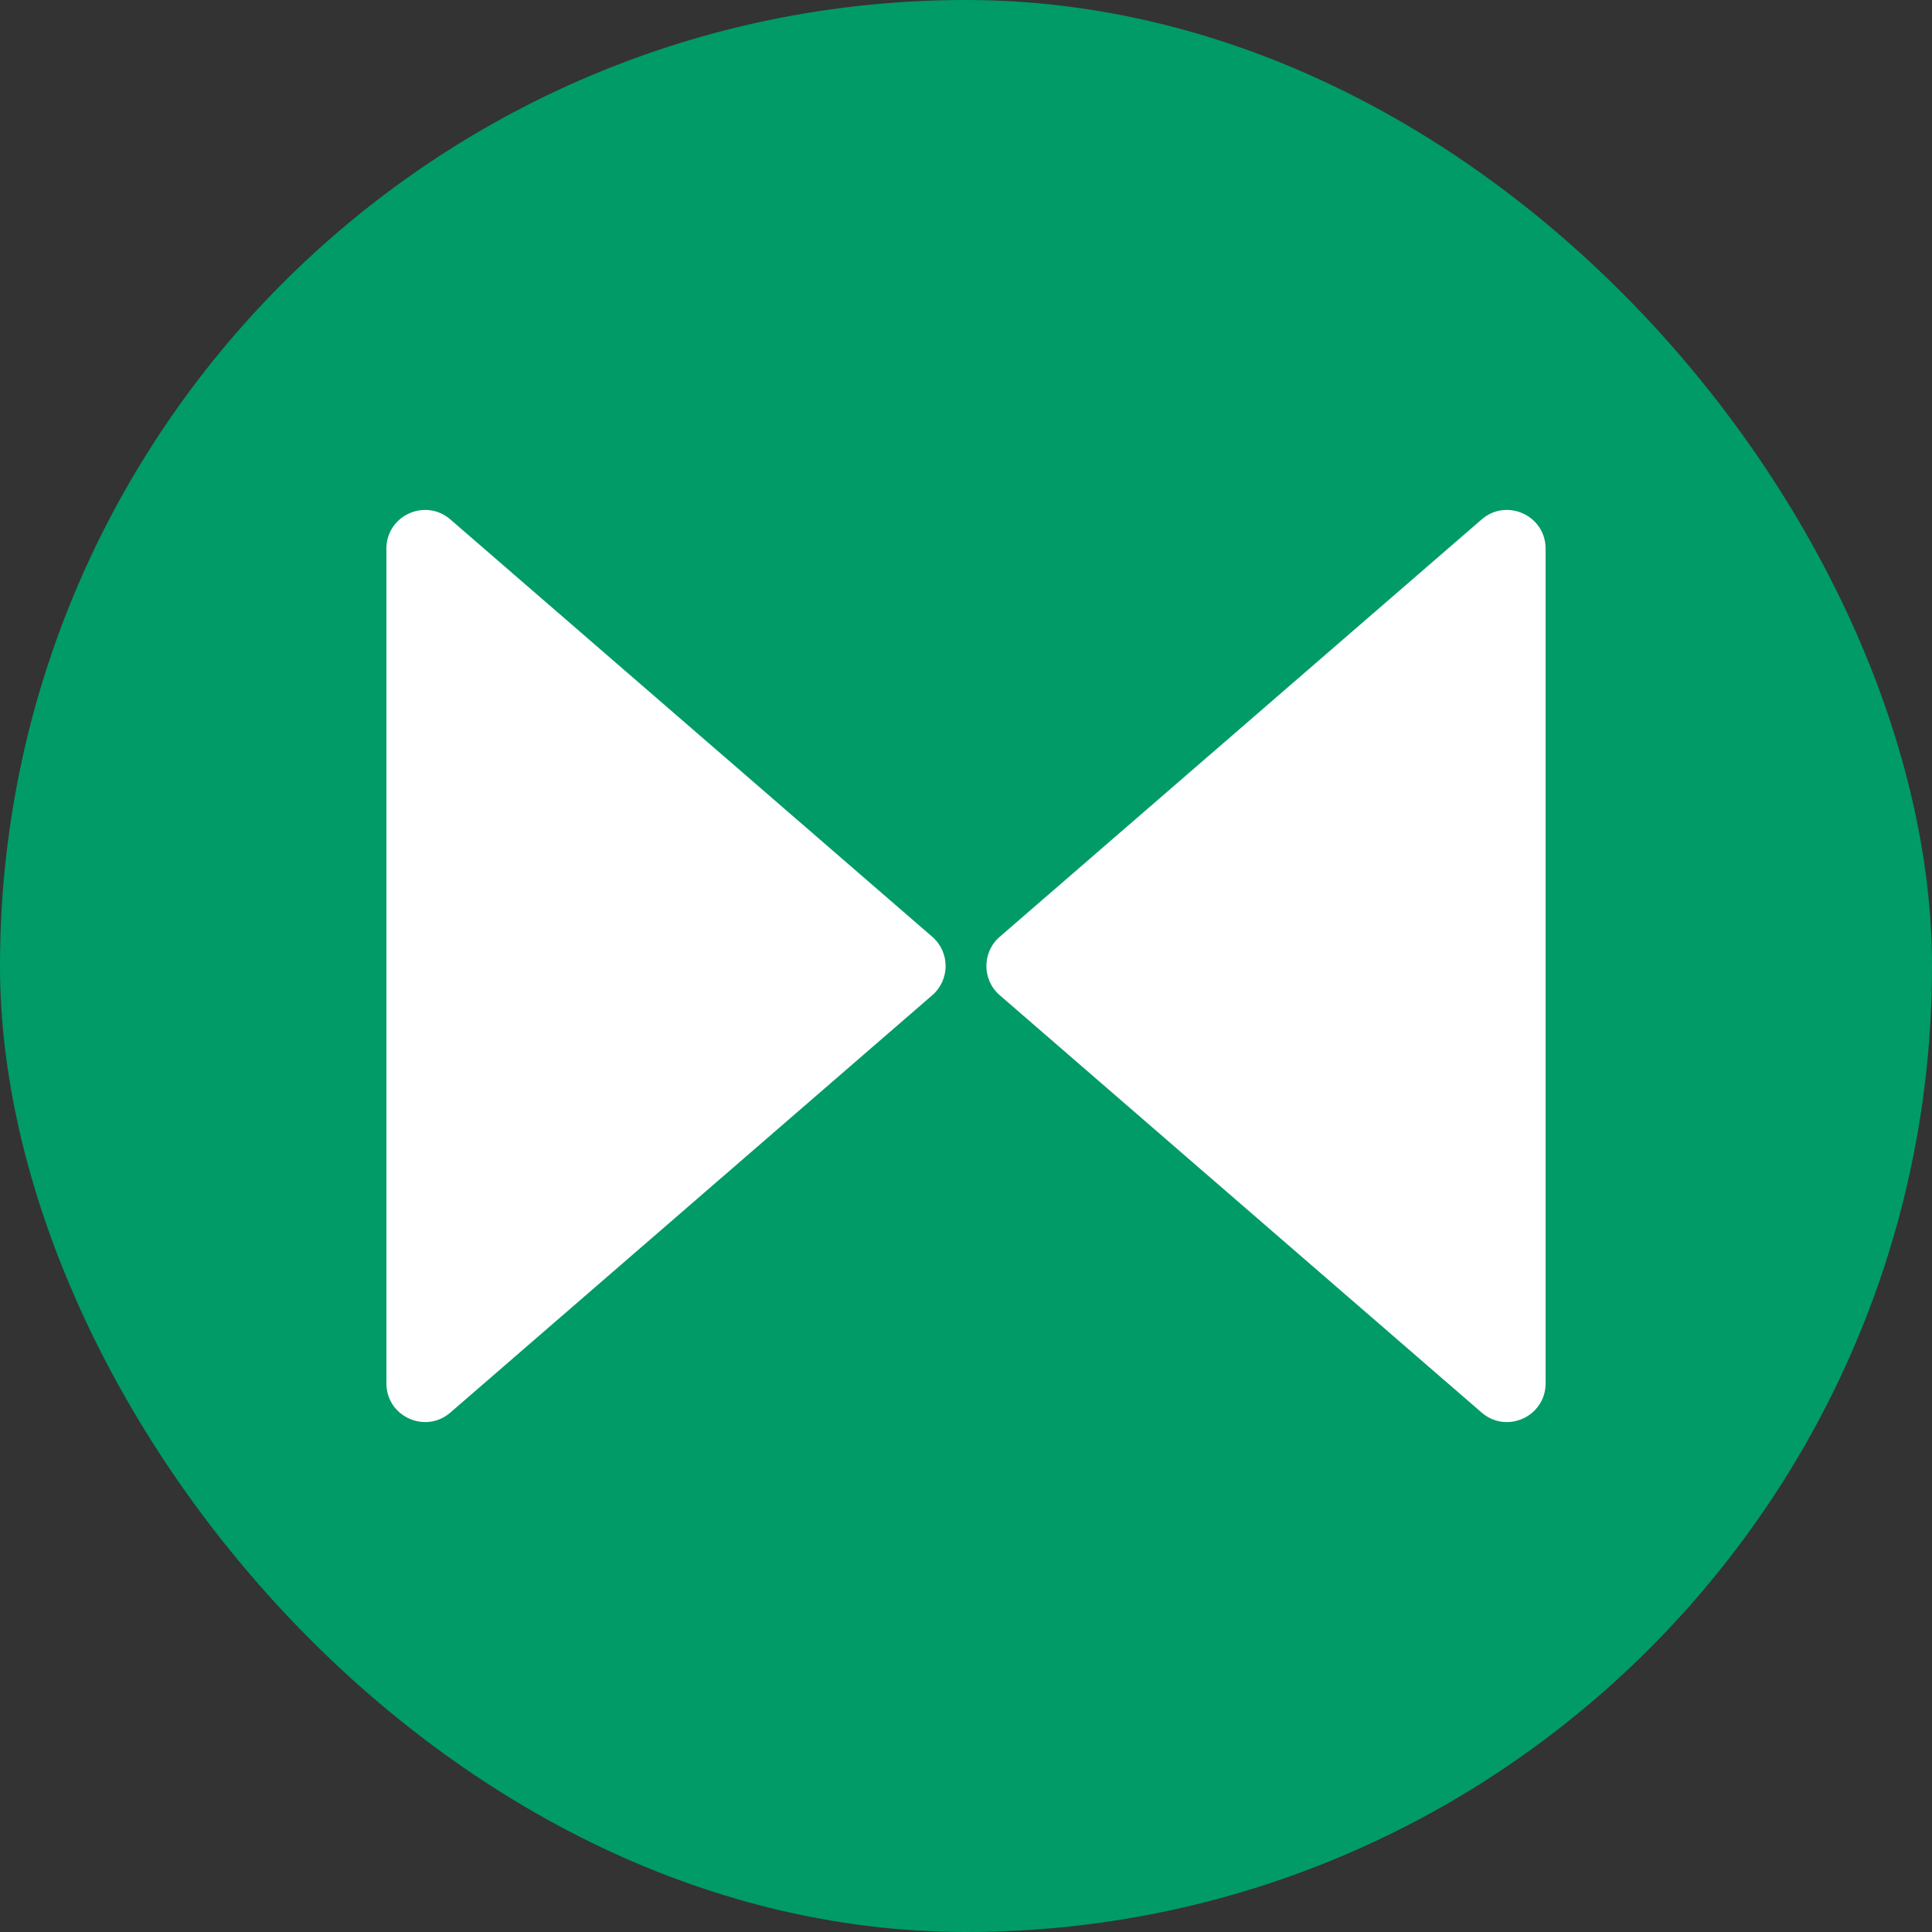 <svg width="1000" height="1000" viewBox="0 0 1000 1000" fill="none" xmlns="http://www.w3.org/2000/svg">
<rect x="0" y="0" width="1000" height="1000" fill="#333333" stroke="none"/>
<rect width="1000" height="1000" rx="500" fill="#009B67"/>
<path d="M482.543 484.881C491.752 492.857 491.752 507.143 482.543 515.119L233.093 731.148C220.14 742.366 200 733.165 200 716.03L200 283.97C200 266.835 220.14 257.634 233.093 268.852L482.543 484.881Z" fill="white"/>
<path d="M517.457 515.119C508.248 507.143 508.248 492.857 517.457 484.881L766.907 268.852C779.86 257.634 800 266.835 800 283.97V716.03C800 733.165 779.86 742.366 766.907 731.148L517.457 515.119Z" fill="white"/>
</svg>

